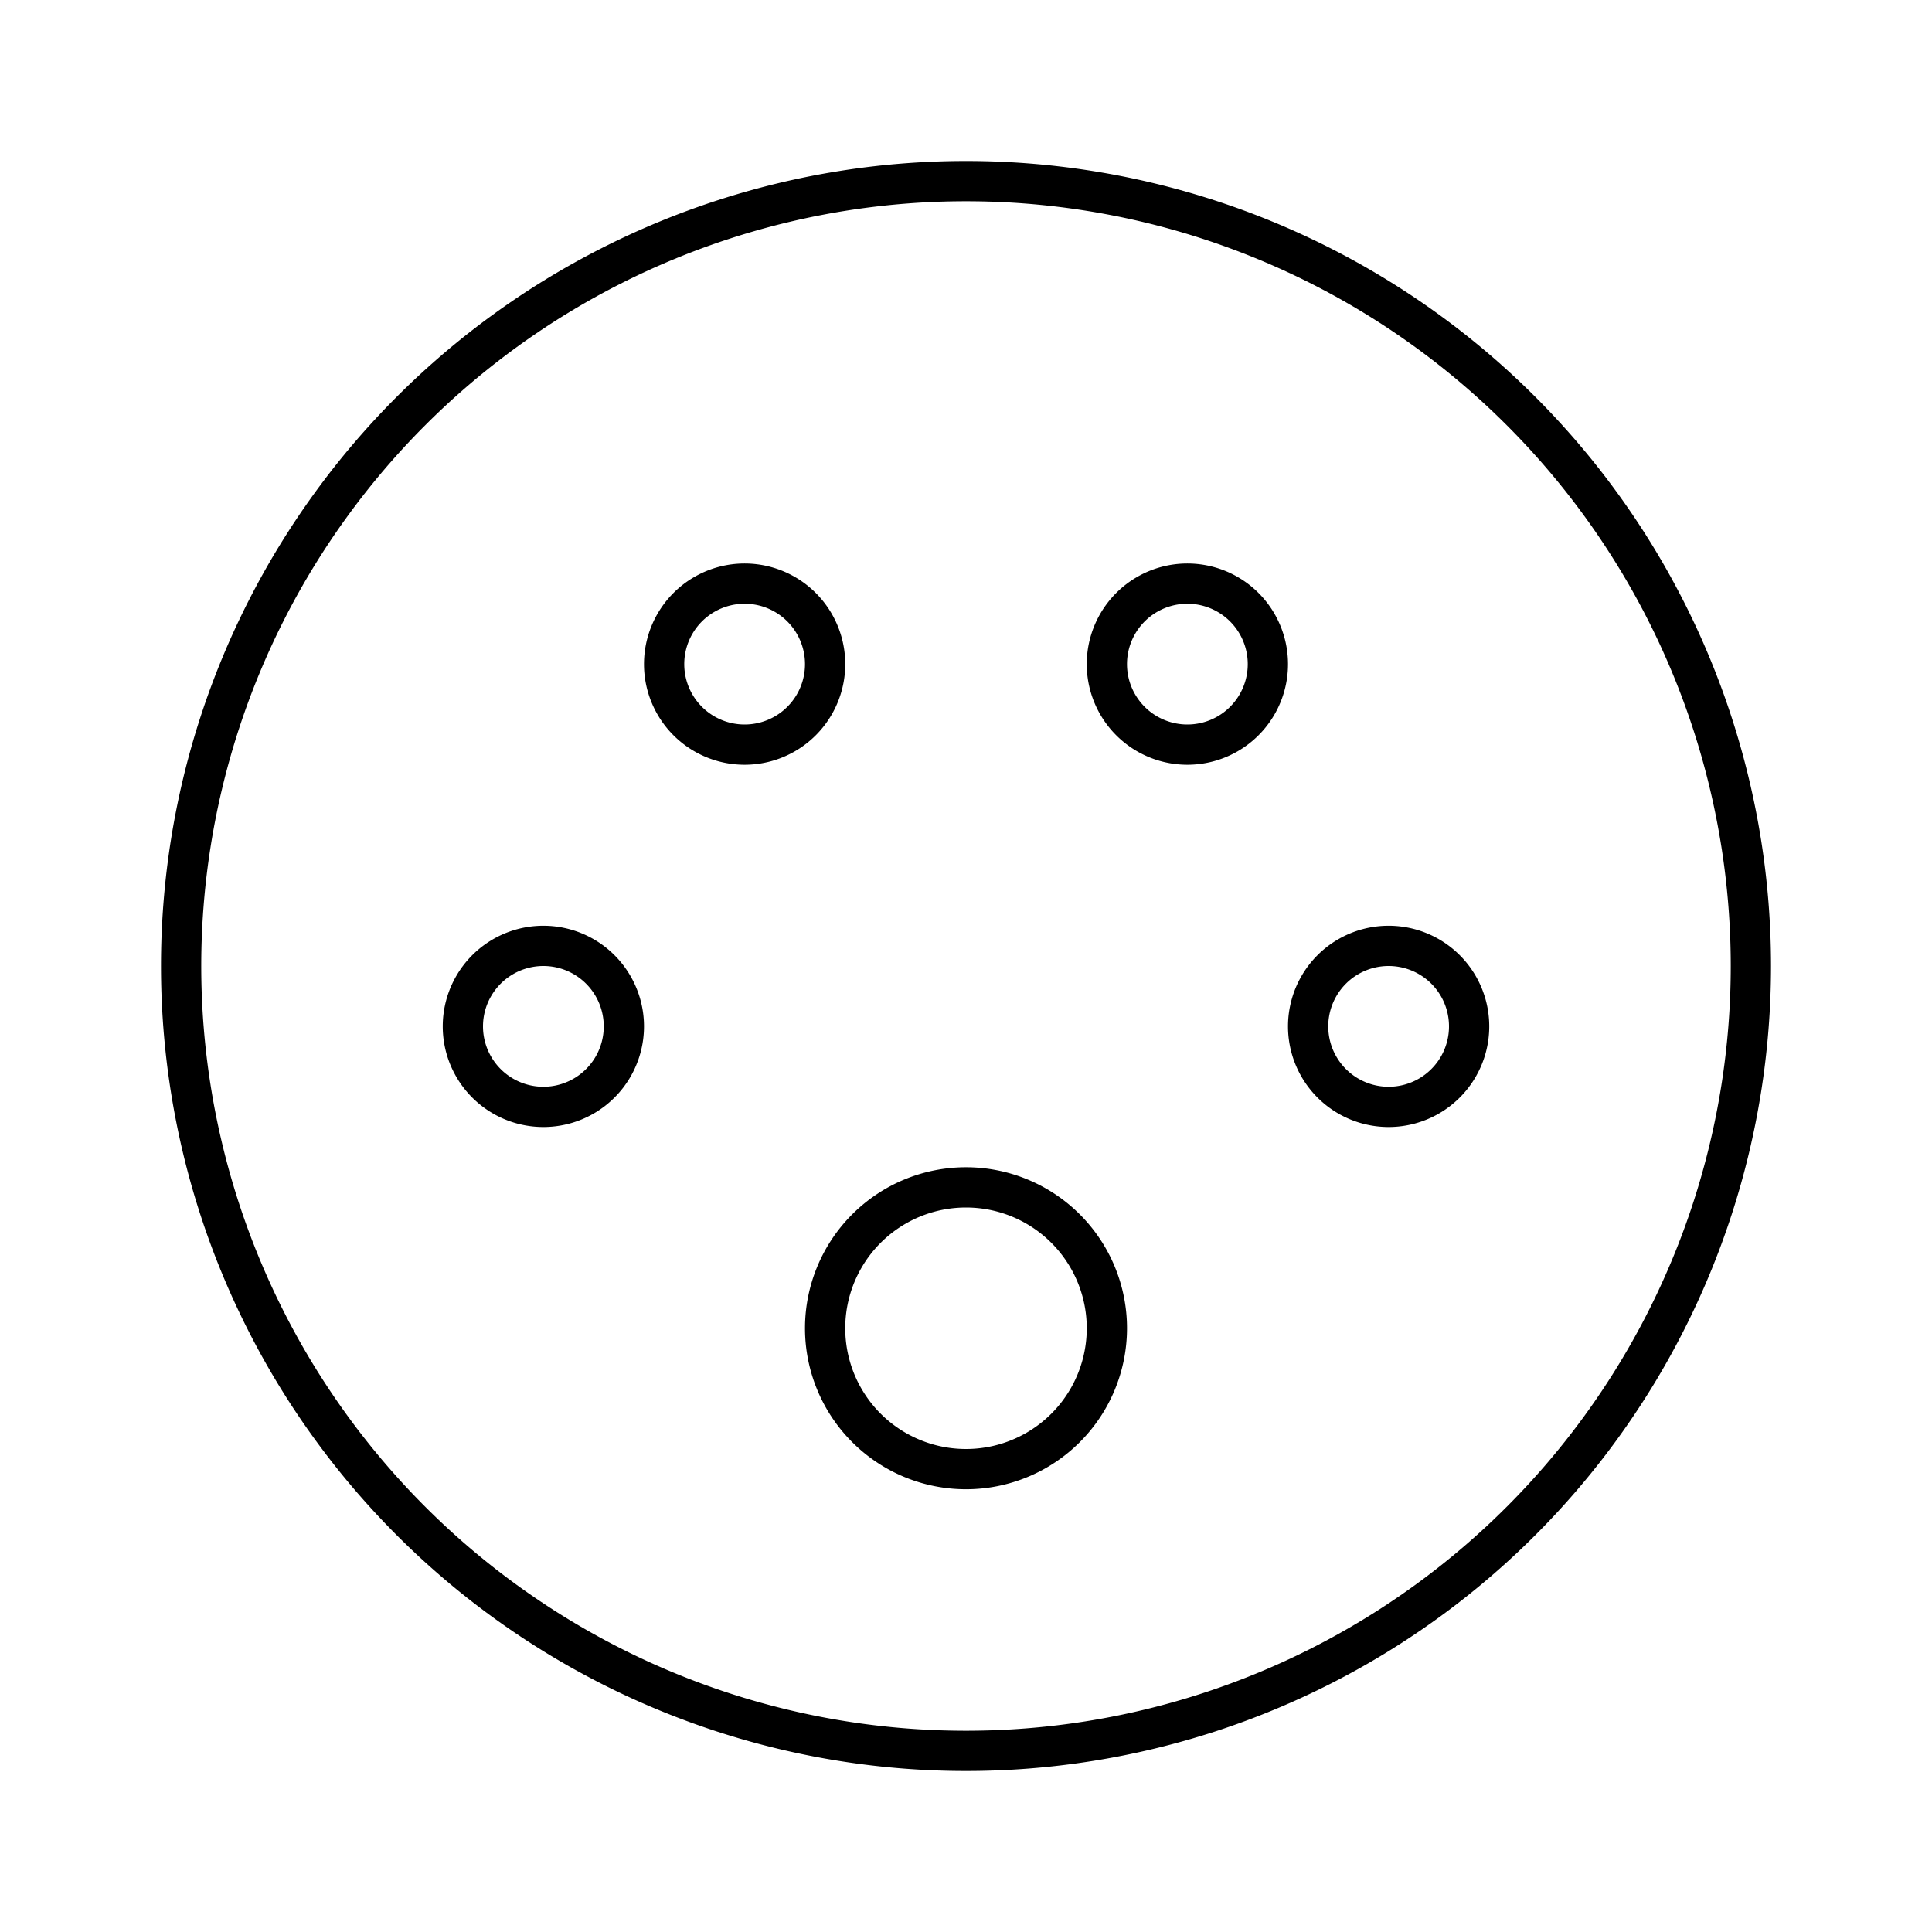 <svg width="48" height="48" fill="none" xmlns="http://www.w3.org/2000/svg"><path fill="currentColor" d="M4 24a20 20 0 1 1 40 0 20 20 0 0 1-40 0ZM24 5a19 19 0 1 0 0 38 19 19 0 0 0 0-38Zm-5.5 10a1.5 1.5 0 1 0 0 3 1.5 1.5 0 0 0 0-3ZM16 16.5a2.5 2.5 0 1 1 5 0 2.5 2.5 0 0 1-5 0ZM29.5 15a1.5 1.5 0 1 0 0 3 1.5 1.5 0 0 0 0-3ZM27 16.5a2.5 2.5 0 1 1 5 0 2.5 2.5 0 0 1-5 0ZM13.5 24a1.5 1.5 0 1 0 0 3 1.5 1.5 0 0 0 0-3ZM11 25.5a2.5 2.5 0 1 1 5 0 2.5 2.5 0 0 1-5 0ZM34.5 24a1.5 1.5 0 1 0 0 3 1.5 1.5 0 0 0 0-3ZM32 25.5a2.5 2.5 0 1 1 5 0 2.5 2.5 0 0 1-5 0ZM24 30a3 3 0 1 0 0 6 3 3 0 0 0 0-6Zm-4 3a4 4 0 1 1 8 0 4 4 0 0 1-8 0Z"/></svg>